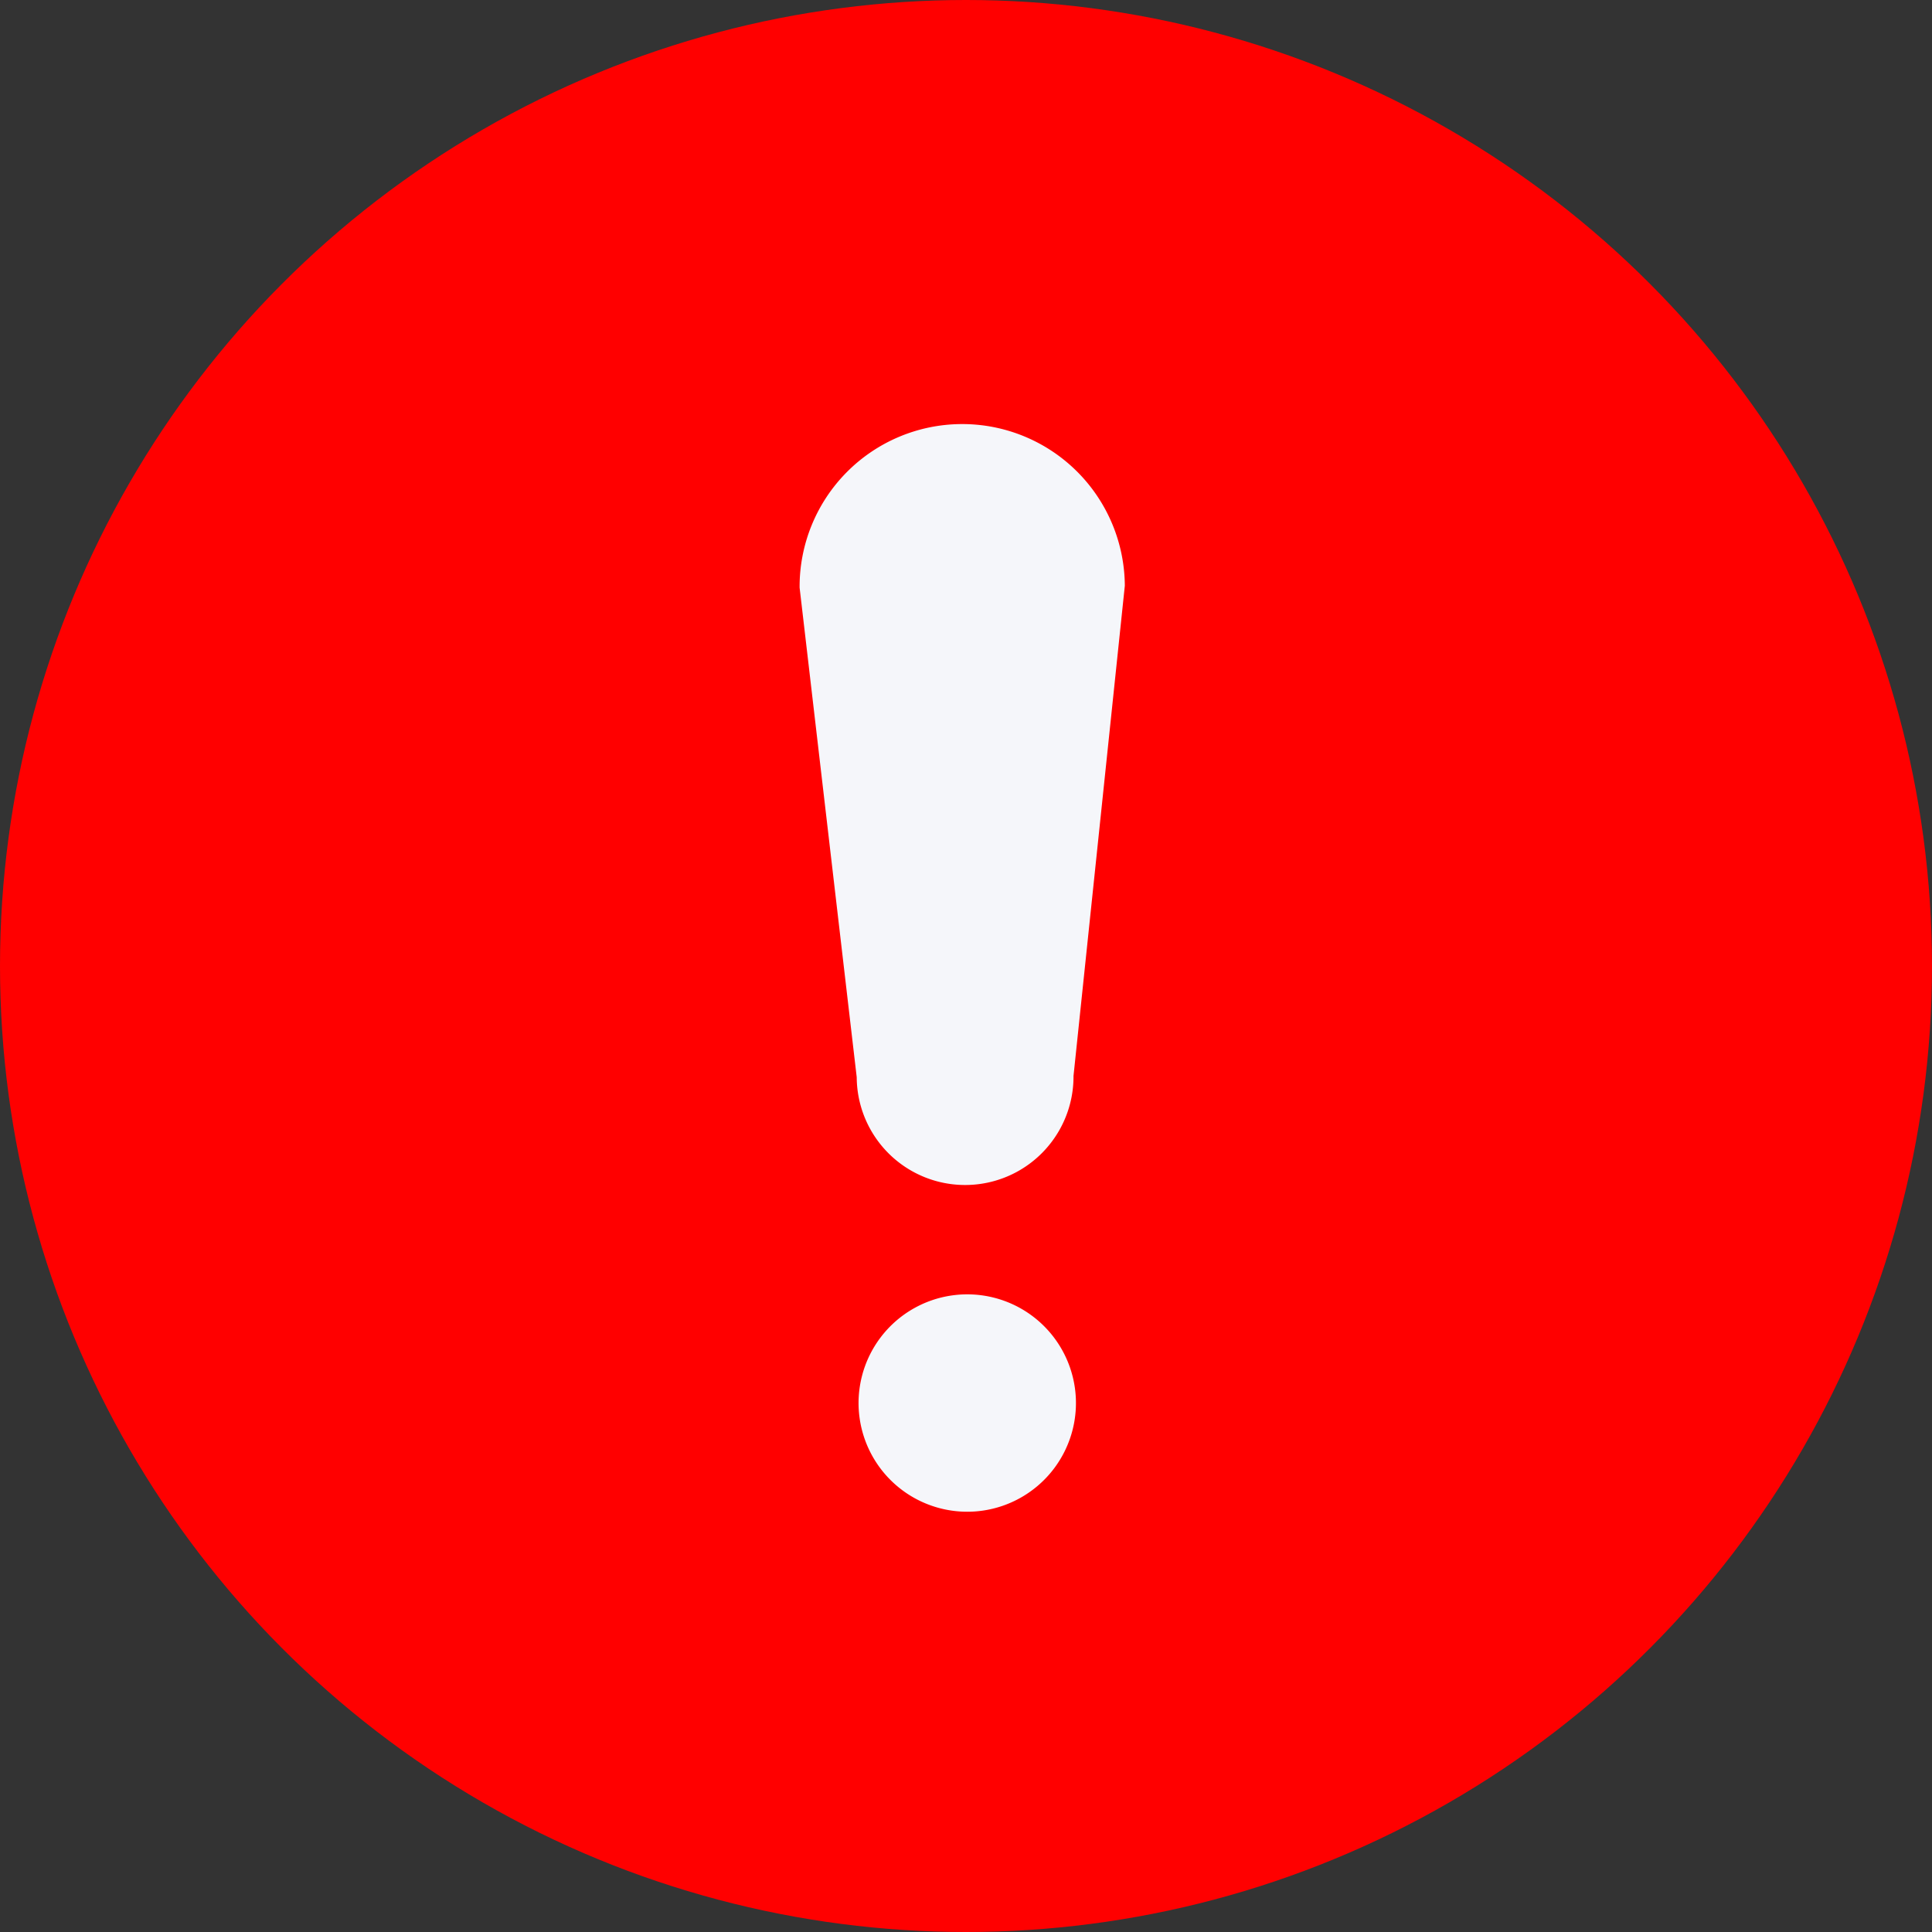 <svg xmlns="http://www.w3.org/2000/svg" width="48" height="48" viewBox="0 0 48 48">
  <rect x="0" y="0" width="48" height="48" fill="#333333" stroke="none"/>
  <g id="Group_21404" data-name="Group 21404" transform="translate(-803.867 -135.867)">
    <circle id="Ellipse_138" data-name="Ellipse 138" cx="24" cy="24" r="24" transform="translate(803.867 135.867)" fill="#FF0000"/>
    <g id="Group_21040" data-name="Group 21040" transform="translate(823.728 146.385)">
      <g id="Group_3364" data-name="Group 3364" transform="translate(1.13 21.301)">
        <path id="Path_11433" data-name="Path 11433" d="M2.695,0A2.7,2.7,0,1,1,0,2.706,2.7,2.7,0,0,1,2.695,0Z" transform="matrix(0.991, -0.135, 0.135, 0.991, 0, 0.728)" fill="#f5f6fa"/>
      </g>
      <g id="Group_3365" data-name="Group 3365">
        <path id="Path_11432" data-name="Path 11432" d="M906.631,742.018a2.693,2.693,0,1,1-5.386.032l-1.419-12.164a4.04,4.04,0,1,1,8.08-.048Z" transform="translate(-899.821 -725.804)" fill="#f5f6fa"/>
      </g>
    </g>
  </g>
</svg>
